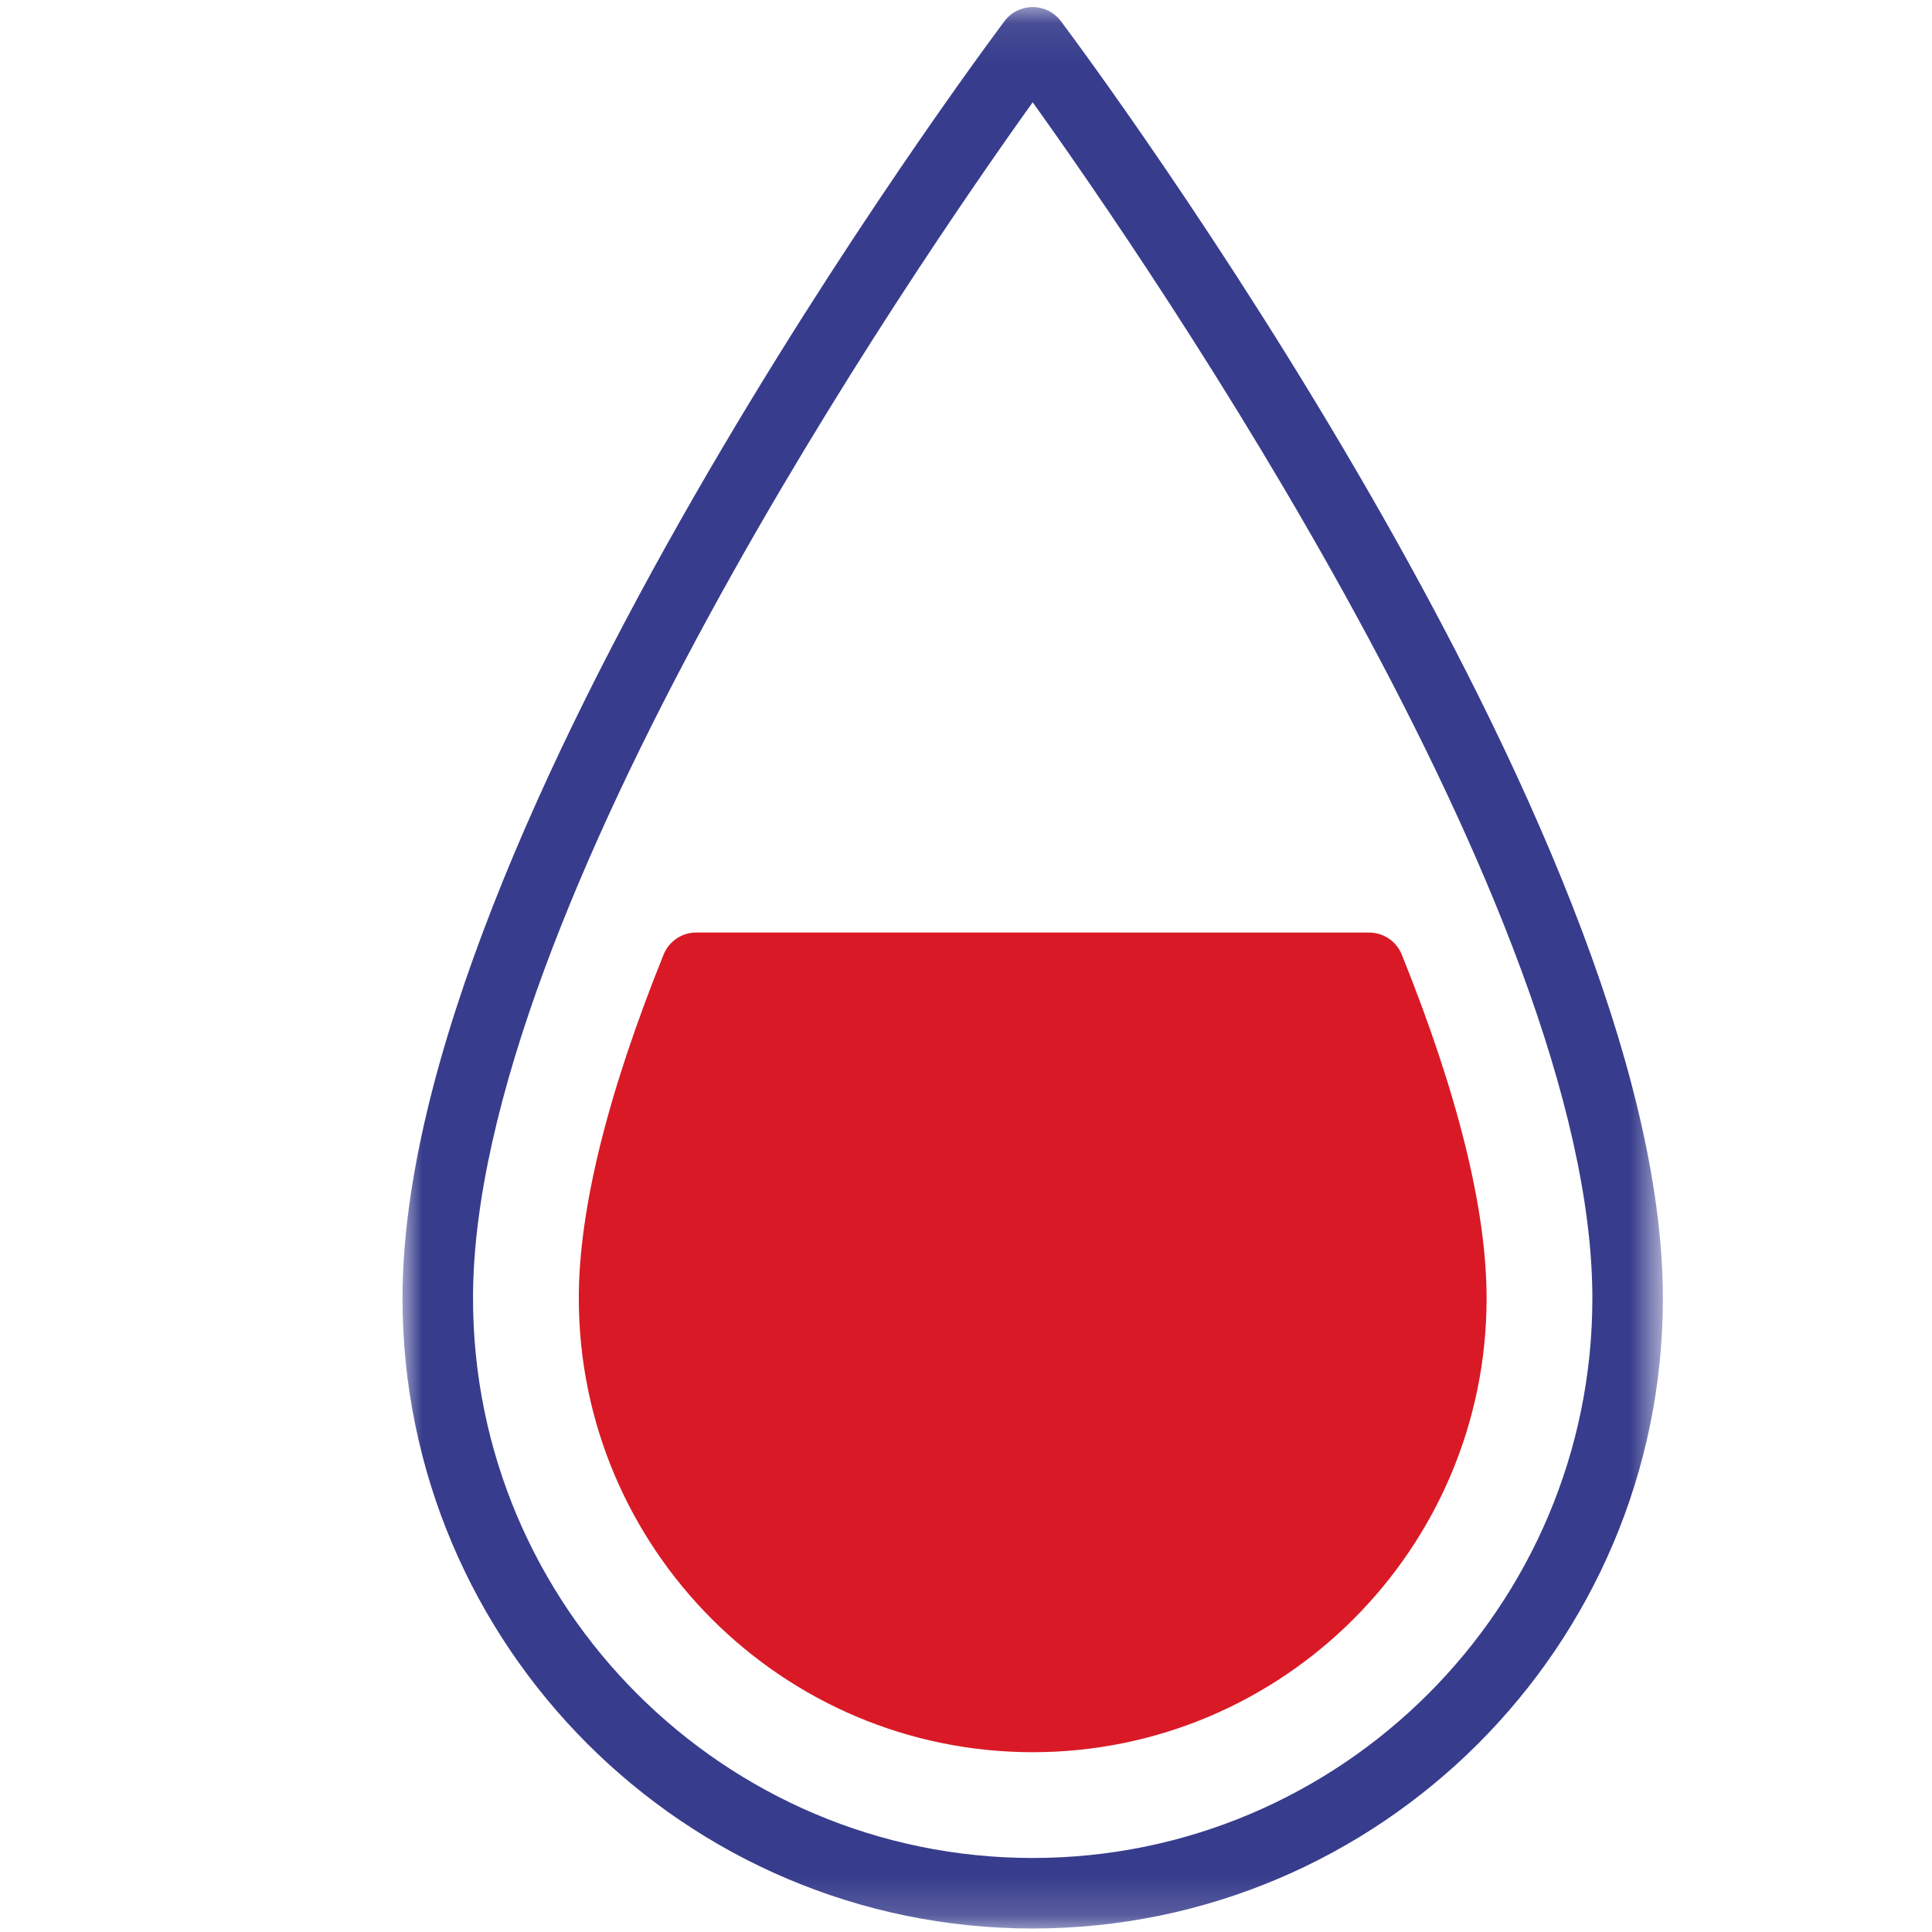 <?xml version="1.0" encoding="UTF-8"?>
<svg width="48px" height="48px" viewBox="0 0 48 48" version="1.1" xmlns="http://www.w3.org/2000/svg" xmlns:xlink="http://www.w3.org/1999/xlink">
    <!-- Generator: Sketch 50.2 (55047) - http://www.bohemiancoding.com/sketch -->
    <title>SensorHumidity</title>
    <desc>Created with Sketch.</desc>
    <defs>
        <polygon id="path-1" points="0 0.088 31.314 0.088 31.314 47.825 0 47.825"></polygon>
    </defs>
    <g id="SensorHumidity" stroke="none" stroke-width="1" fill="none" fill-rule="evenodd">
        <g id="Group" transform="translate(10, 0)">
            <g id="Group-3" transform="translate(0, 0.088)">
                <mask id="mask-2" fill="white">
                    <use xlink:href="#path-1"></use>
                </mask>
                <g id="Clip-2"></g>
                <path d="M15.657,46.073 C7.99,46.073 1.752,39.835 1.752,32.168 C1.752,22.515 12.744,6.521 15.657,2.453 C18.571,6.522 29.562,22.511 29.562,32.168 C29.562,39.835 23.324,46.073 15.657,46.073 M16.358,0.438 C16.192,0.217 15.933,0.088 15.657,0.088 C15.381,0.088 15.122,0.217 14.956,0.438 C14.346,1.252 0,20.514 0,32.168 C0,40.801 7.024,47.825 15.657,47.825 C24.29,47.825 31.314,40.801 31.314,32.168 C31.314,20.514 16.968,1.252 16.358,0.438" id="Fill-1" fill="#373C8C" mask="url(#mask-2)"></path>
            </g>
            <path d="M24.827,23.717 C24.693,23.385 24.372,23.169 24.014,23.169 L7.299,23.168 C6.942,23.168 6.621,23.385 6.487,23.716 C5.089,27.184 4.38,30.057 4.38,32.255 C4.38,38.474 9.439,43.533 15.657,43.533 C21.875,43.533 26.934,38.474 26.934,32.255 C26.934,30.058 26.225,27.185 24.827,23.717" id="Fill-4" fill="#D91A26"></path>
        </g>
    </g>
</svg>